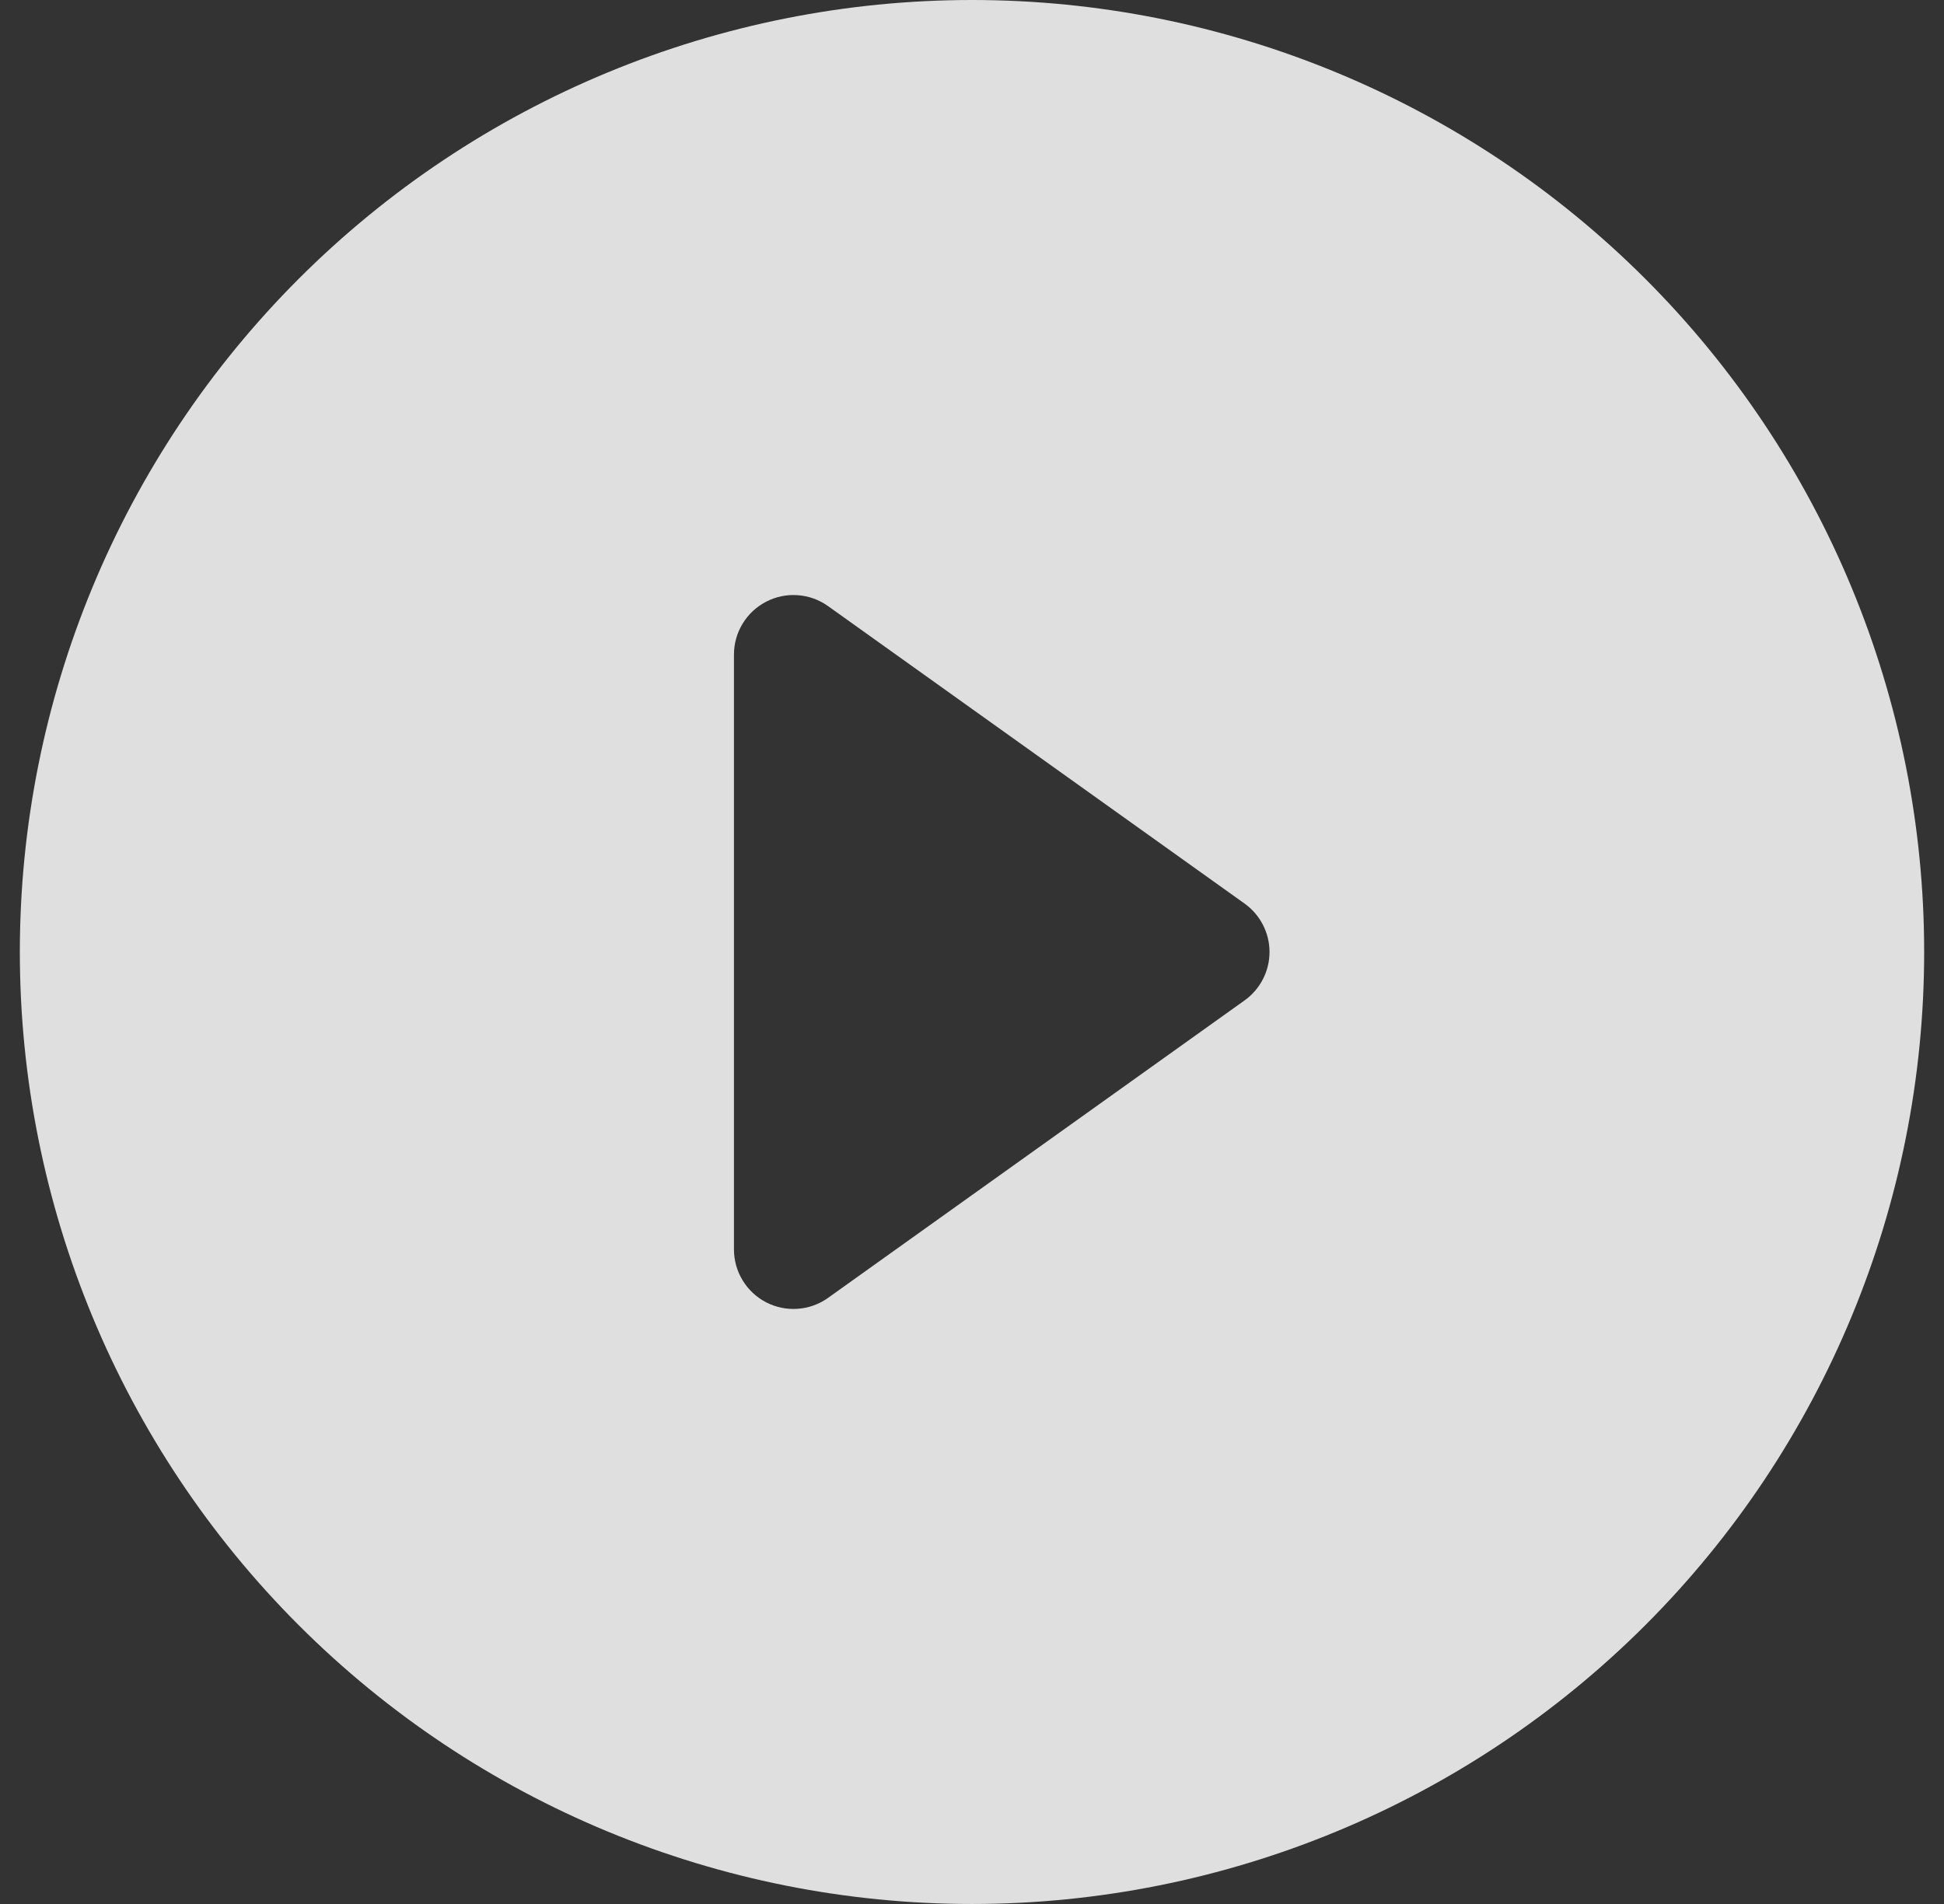 <svg width="49" height="48" viewBox="0 0 49 48" fill="none" xmlns="http://www.w3.org/2000/svg">
<rect x="0" y="0" width="49" height="48" fill="#333333" stroke="none"/>
<g clip-path="url(#clip0_14823_128302)">
<path d="M48.5 24C48.5 30.365 45.971 36.47 41.471 40.971C36.97 45.471 30.865 48 24.5 48C18.135 48 12.03 45.471 7.529 40.971C3.029 36.47 0.5 30.365 0.5 24C0.5 17.635 3.029 11.53 7.529 7.029C12.03 2.529 18.135 0 24.5 0C30.865 0 36.97 2.529 41.471 7.029C45.971 11.53 48.5 17.635 48.5 24ZM20.87 15.279C20.646 15.119 20.382 15.024 20.107 15.005C19.832 14.985 19.558 15.041 19.313 15.168C19.068 15.294 18.863 15.485 18.72 15.72C18.576 15.955 18.5 16.225 18.5 16.5V31.5C18.5 31.775 18.576 32.045 18.72 32.28C18.863 32.515 19.068 32.706 19.313 32.833C19.558 32.959 19.832 33.015 20.107 32.995C20.382 32.976 20.646 32.881 20.87 32.721L31.37 25.221C31.564 25.082 31.723 24.899 31.832 24.687C31.942 24.474 31.999 24.239 31.999 24C31.999 23.761 31.942 23.526 31.832 23.313C31.723 23.101 31.564 22.918 31.37 22.779L20.87 15.279Z" fill="white" fill-opacity="0.84"/>
</g>
<defs>
<clipPath id="clip0_14823_128302">
<rect width="48" height="48" fill="white" transform="translate(0.5)"/>
</clipPath>
</defs>
</svg>
